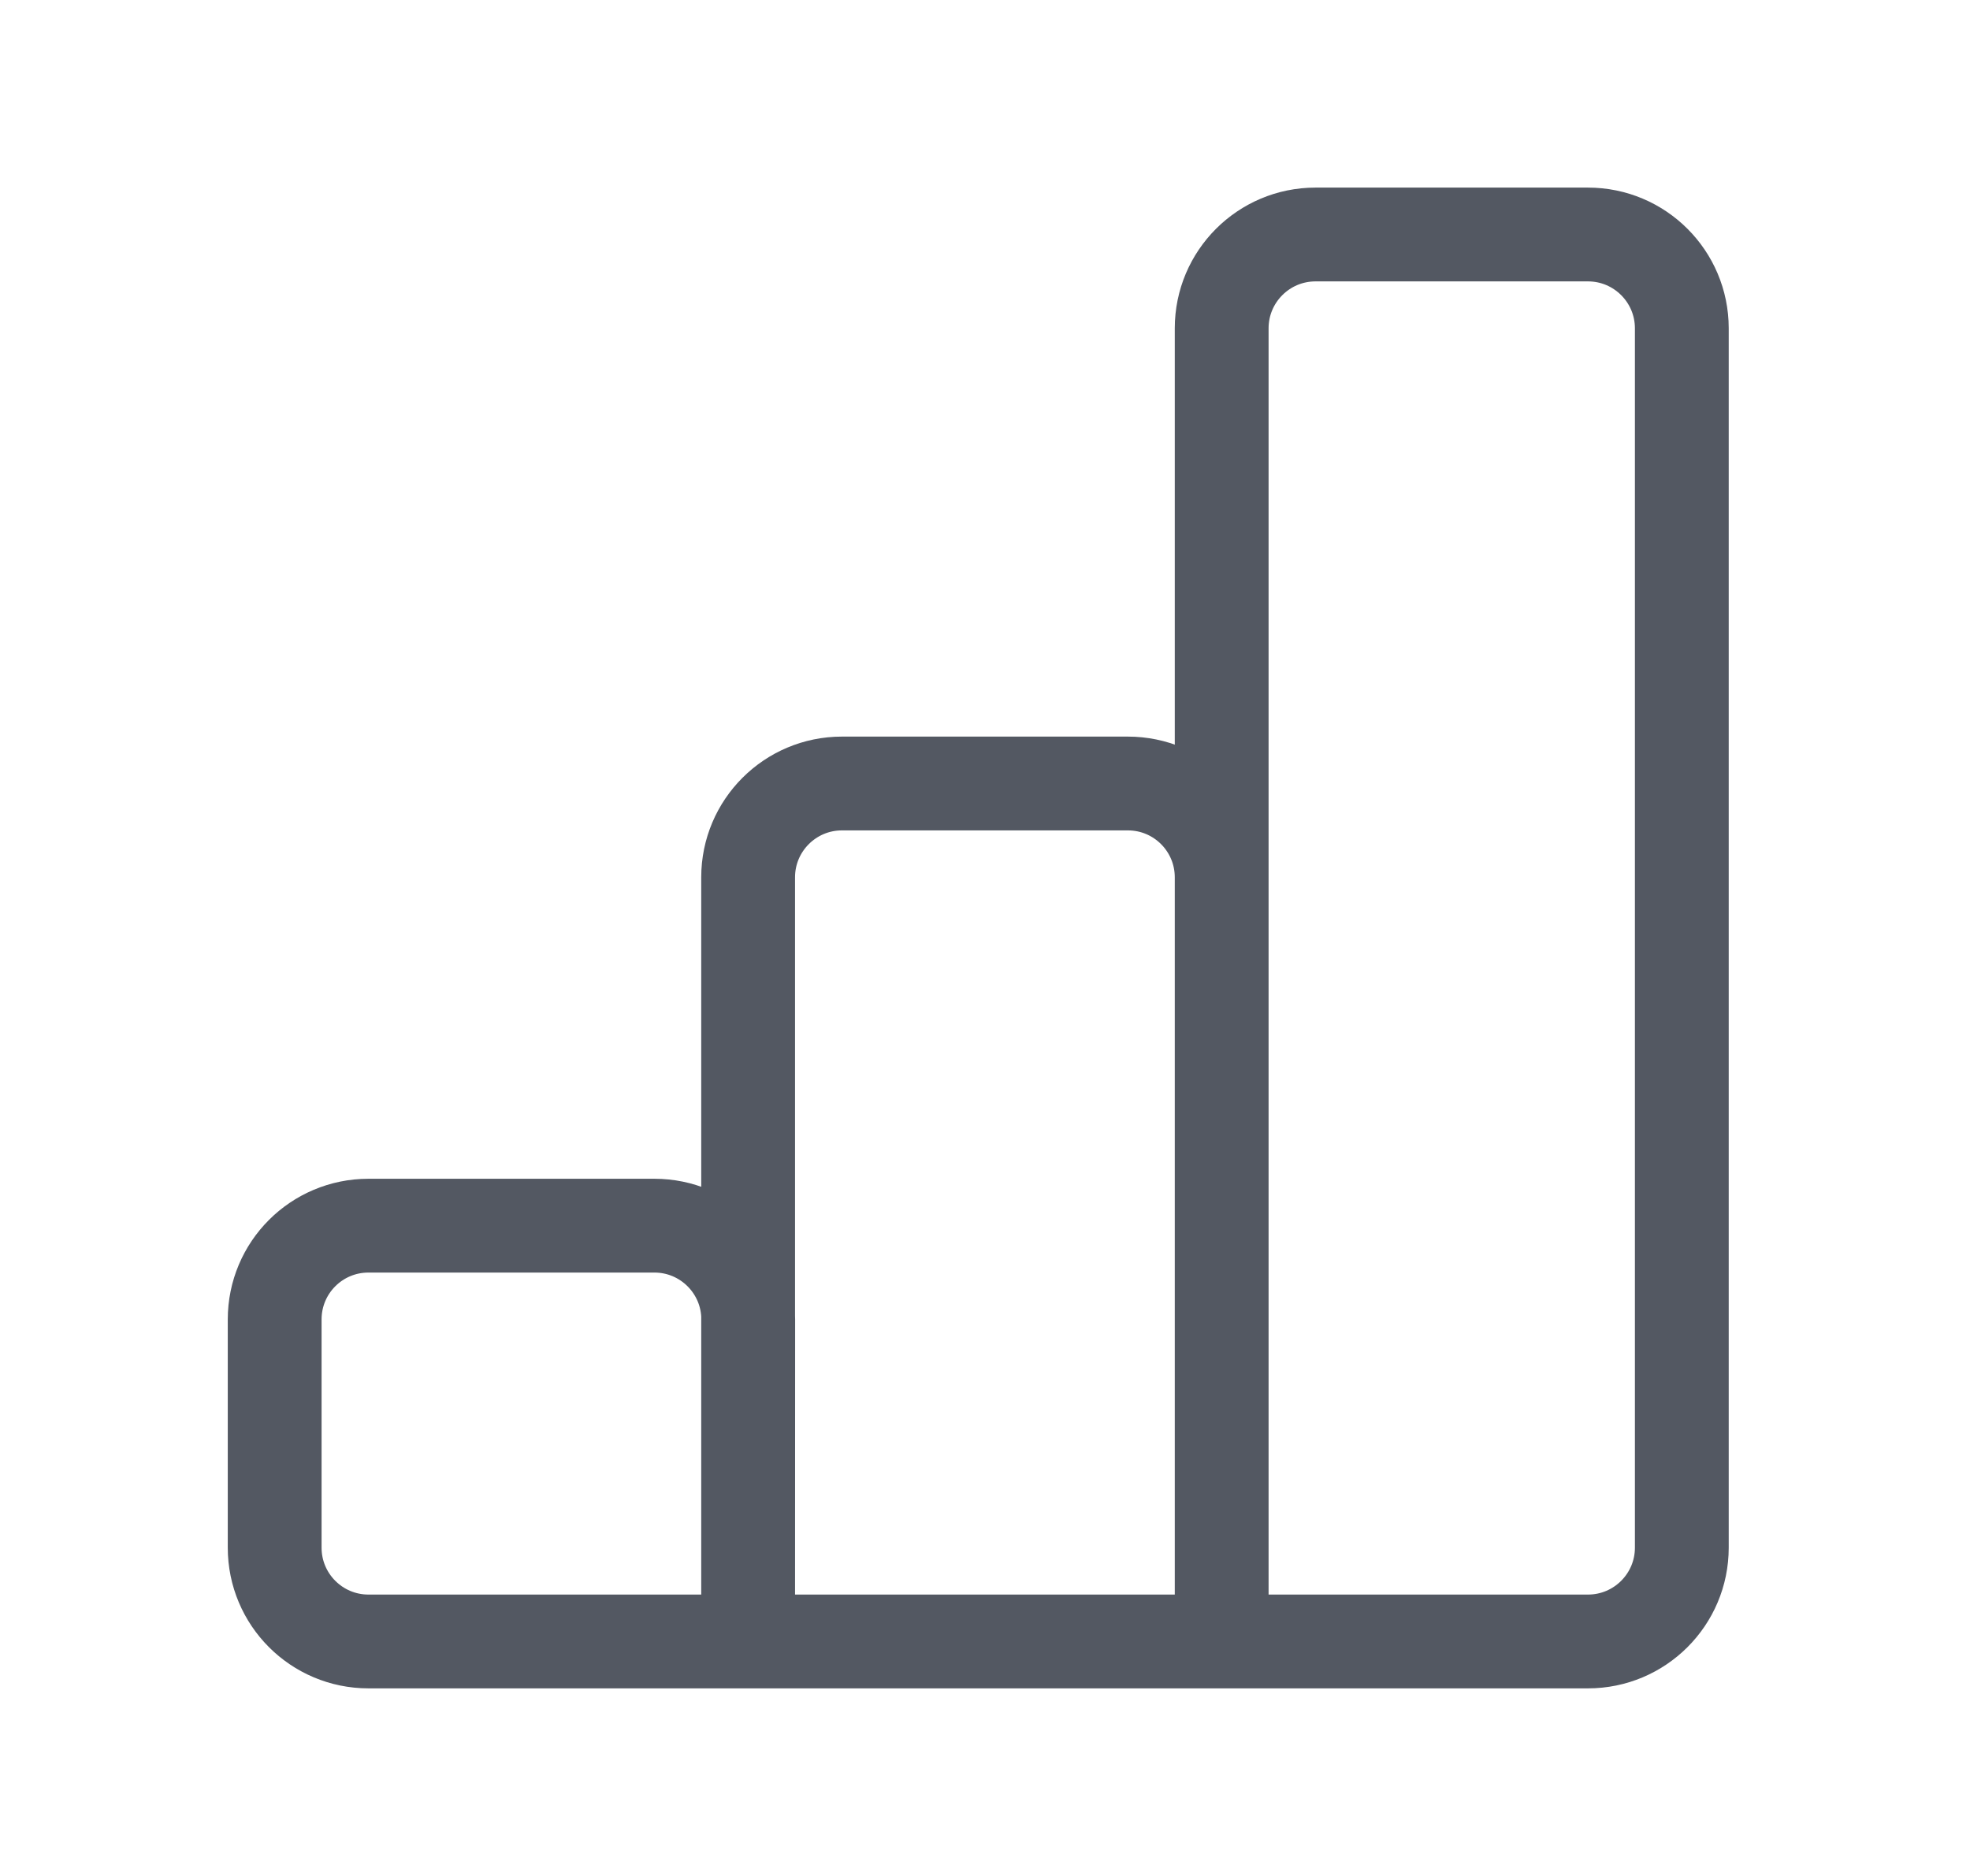 <svg width="21" height="20" viewBox="0 0 21 20" fill="none" xmlns="http://www.w3.org/2000/svg">
<path d="M7.975 17.5V9.353C7.975 8.801 8.423 8.353 8.975 8.353H12.023C12.576 8.353 13.023 8.801 13.023 9.353V17.5M7.975 17.5L7.976 14.067C7.976 13.515 7.528 13.067 6.976 13.067H3.928C3.375 13.067 2.928 13.514 2.928 14.067V16.5C2.928 17.052 3.375 17.5 3.928 17.5H7.975ZM7.975 17.5H13.023M13.023 17.5V3.5C13.023 2.948 13.471 2.5 14.023 2.5H16.928C17.48 2.5 17.928 2.948 17.928 3.5V16.5C17.928 17.052 17.48 17.5 16.928 17.5H13.023Z" stroke="#535862" stroke-linecap="round" stroke-linejoin="round"/>
</svg>
